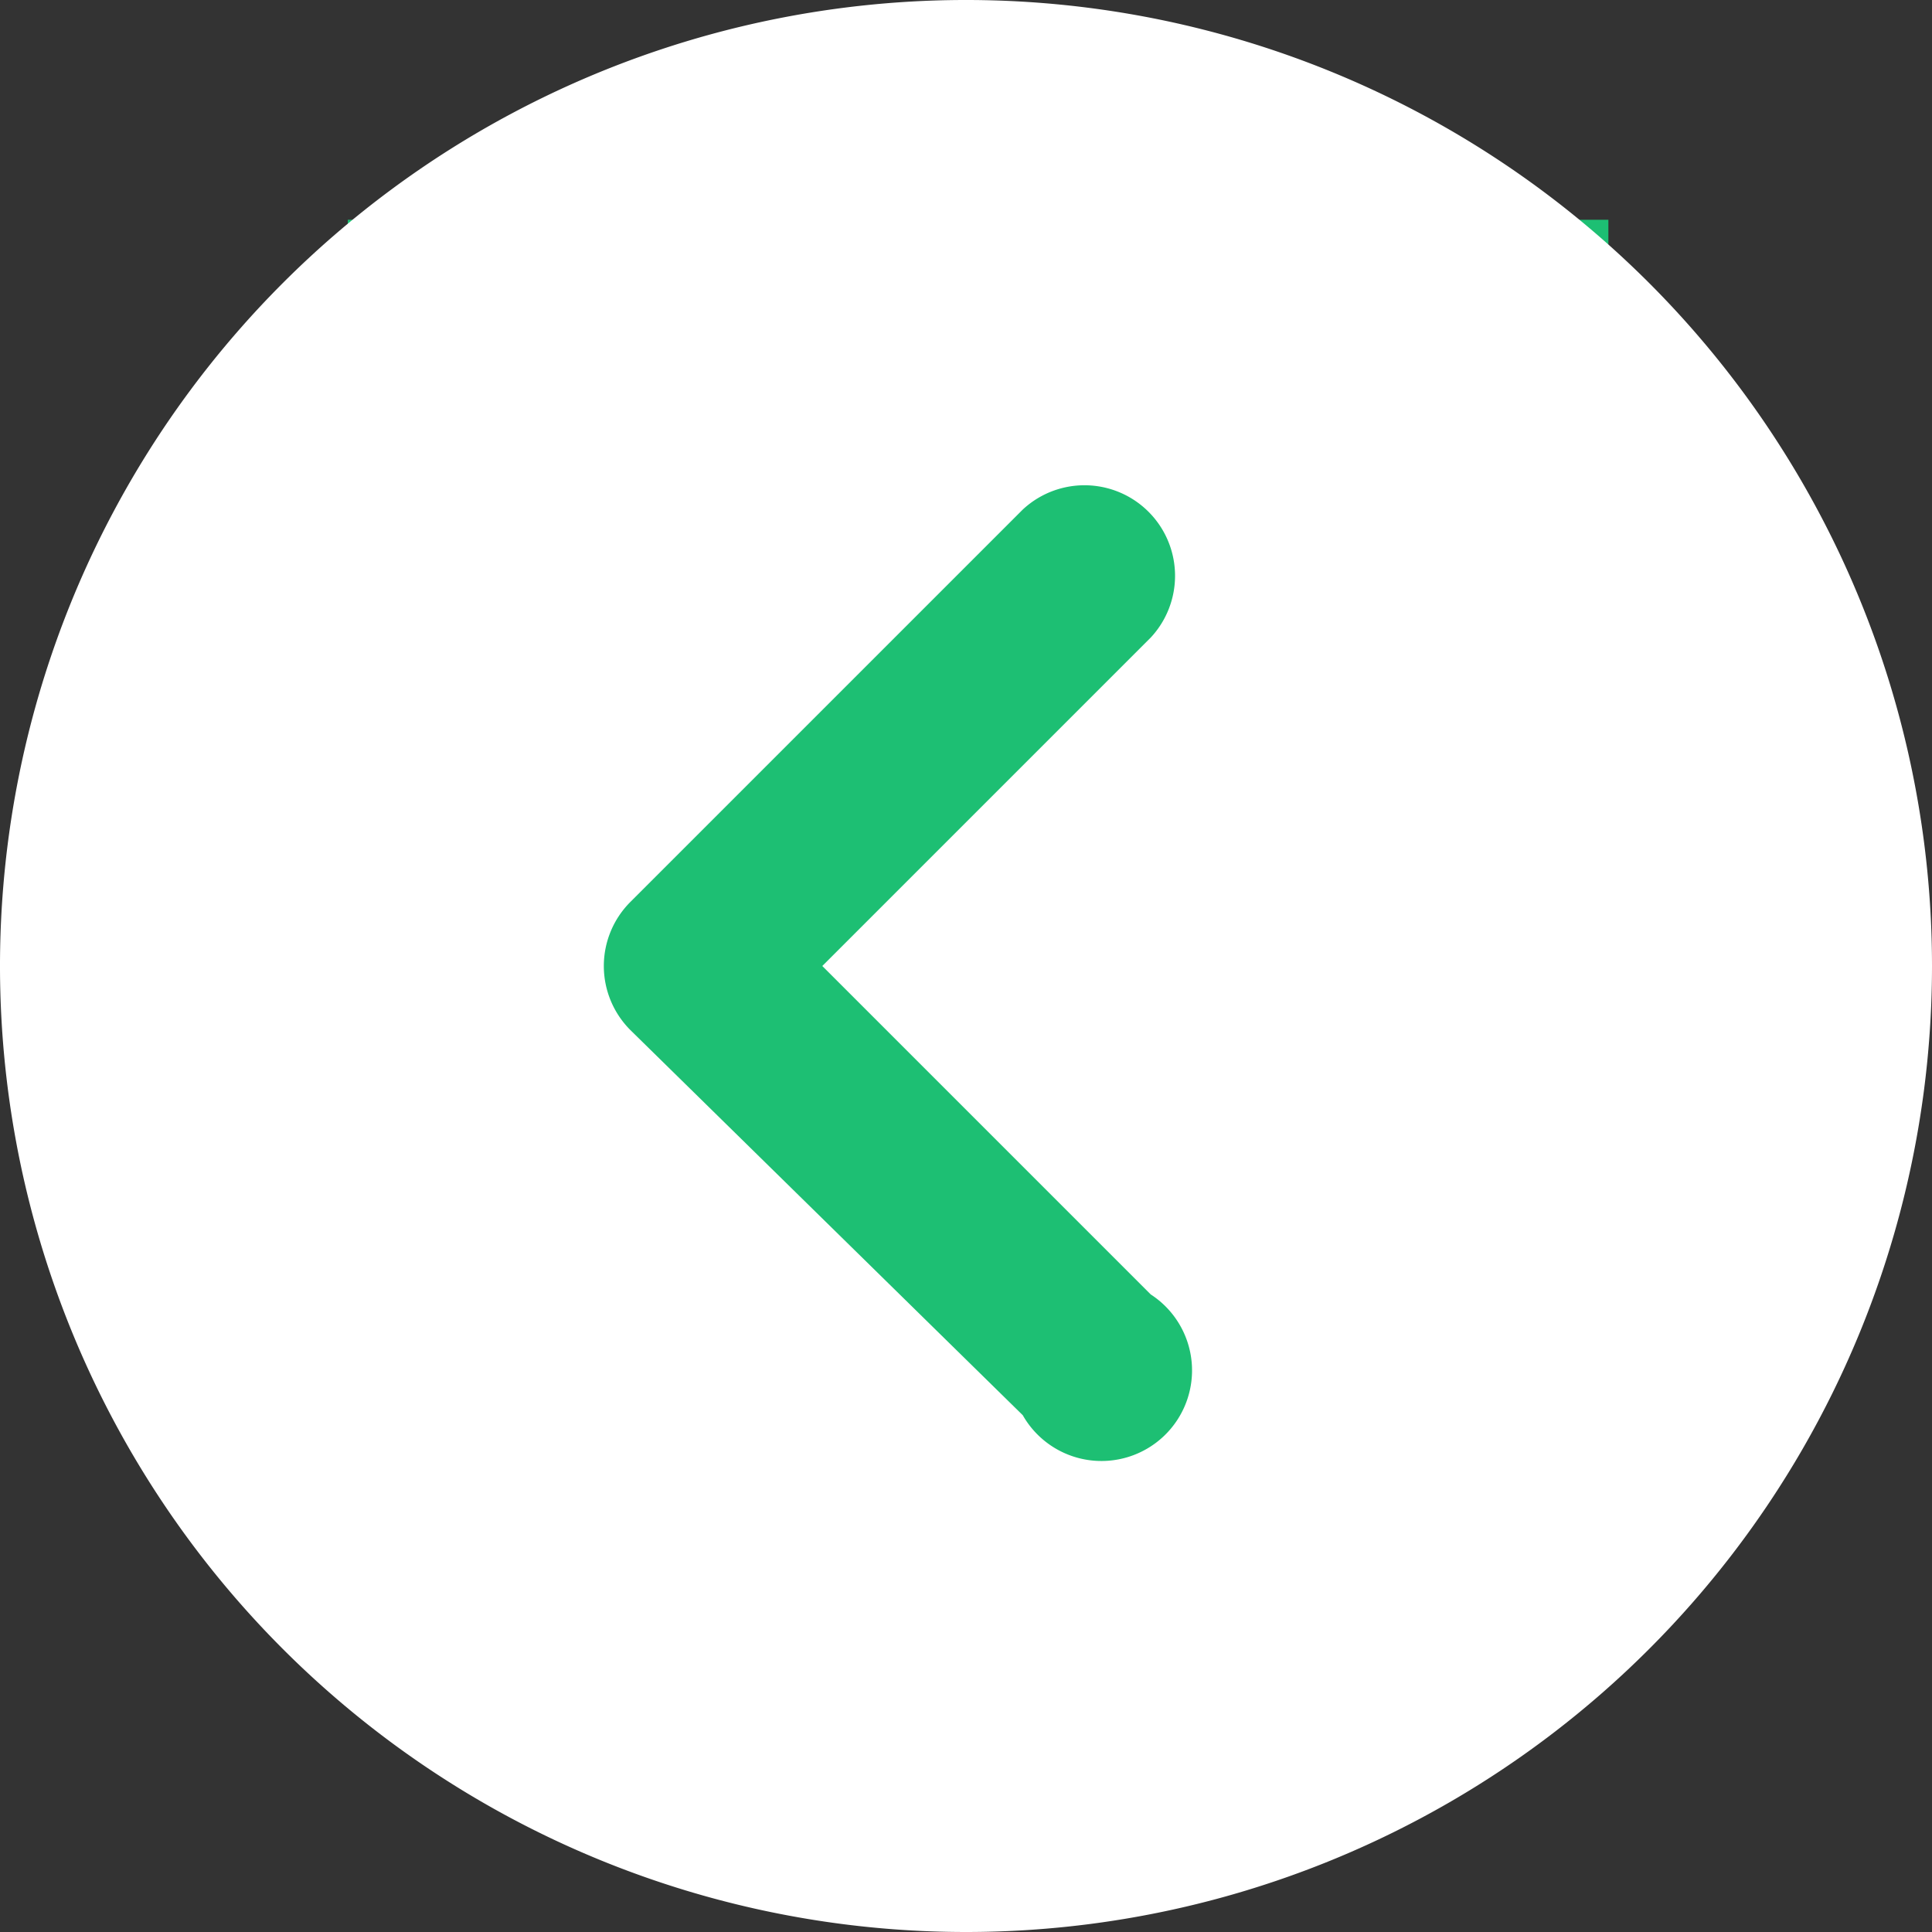 <svg id="Layer_1" data-name="Layer 1" xmlns="http://www.w3.org/2000/svg" viewBox="0 0 16 16"><rect x="0" y="0" width="16" height="16" fill="#333333" stroke="none"/><defs><style>.cls-1{fill:#1dbf73;}.cls-2{fill:#fff;}</style></defs><rect class="cls-1" x="2.88" y="1.82" width="10.44" height="11.71"/><path class="cls-2" d="M16,8a8,8,0,1,0-8,8A8,8,0,0,0,16,8ZM8.47,4.22A.75.75,0,0,1,9.53,5.28L6.81,8l2.72,2.72a.75.75,0,1,1-1.06,1L5.22,8.53a.75.75,0,0,1,0-1.06Z" transform="translate(0 0)"/></svg>